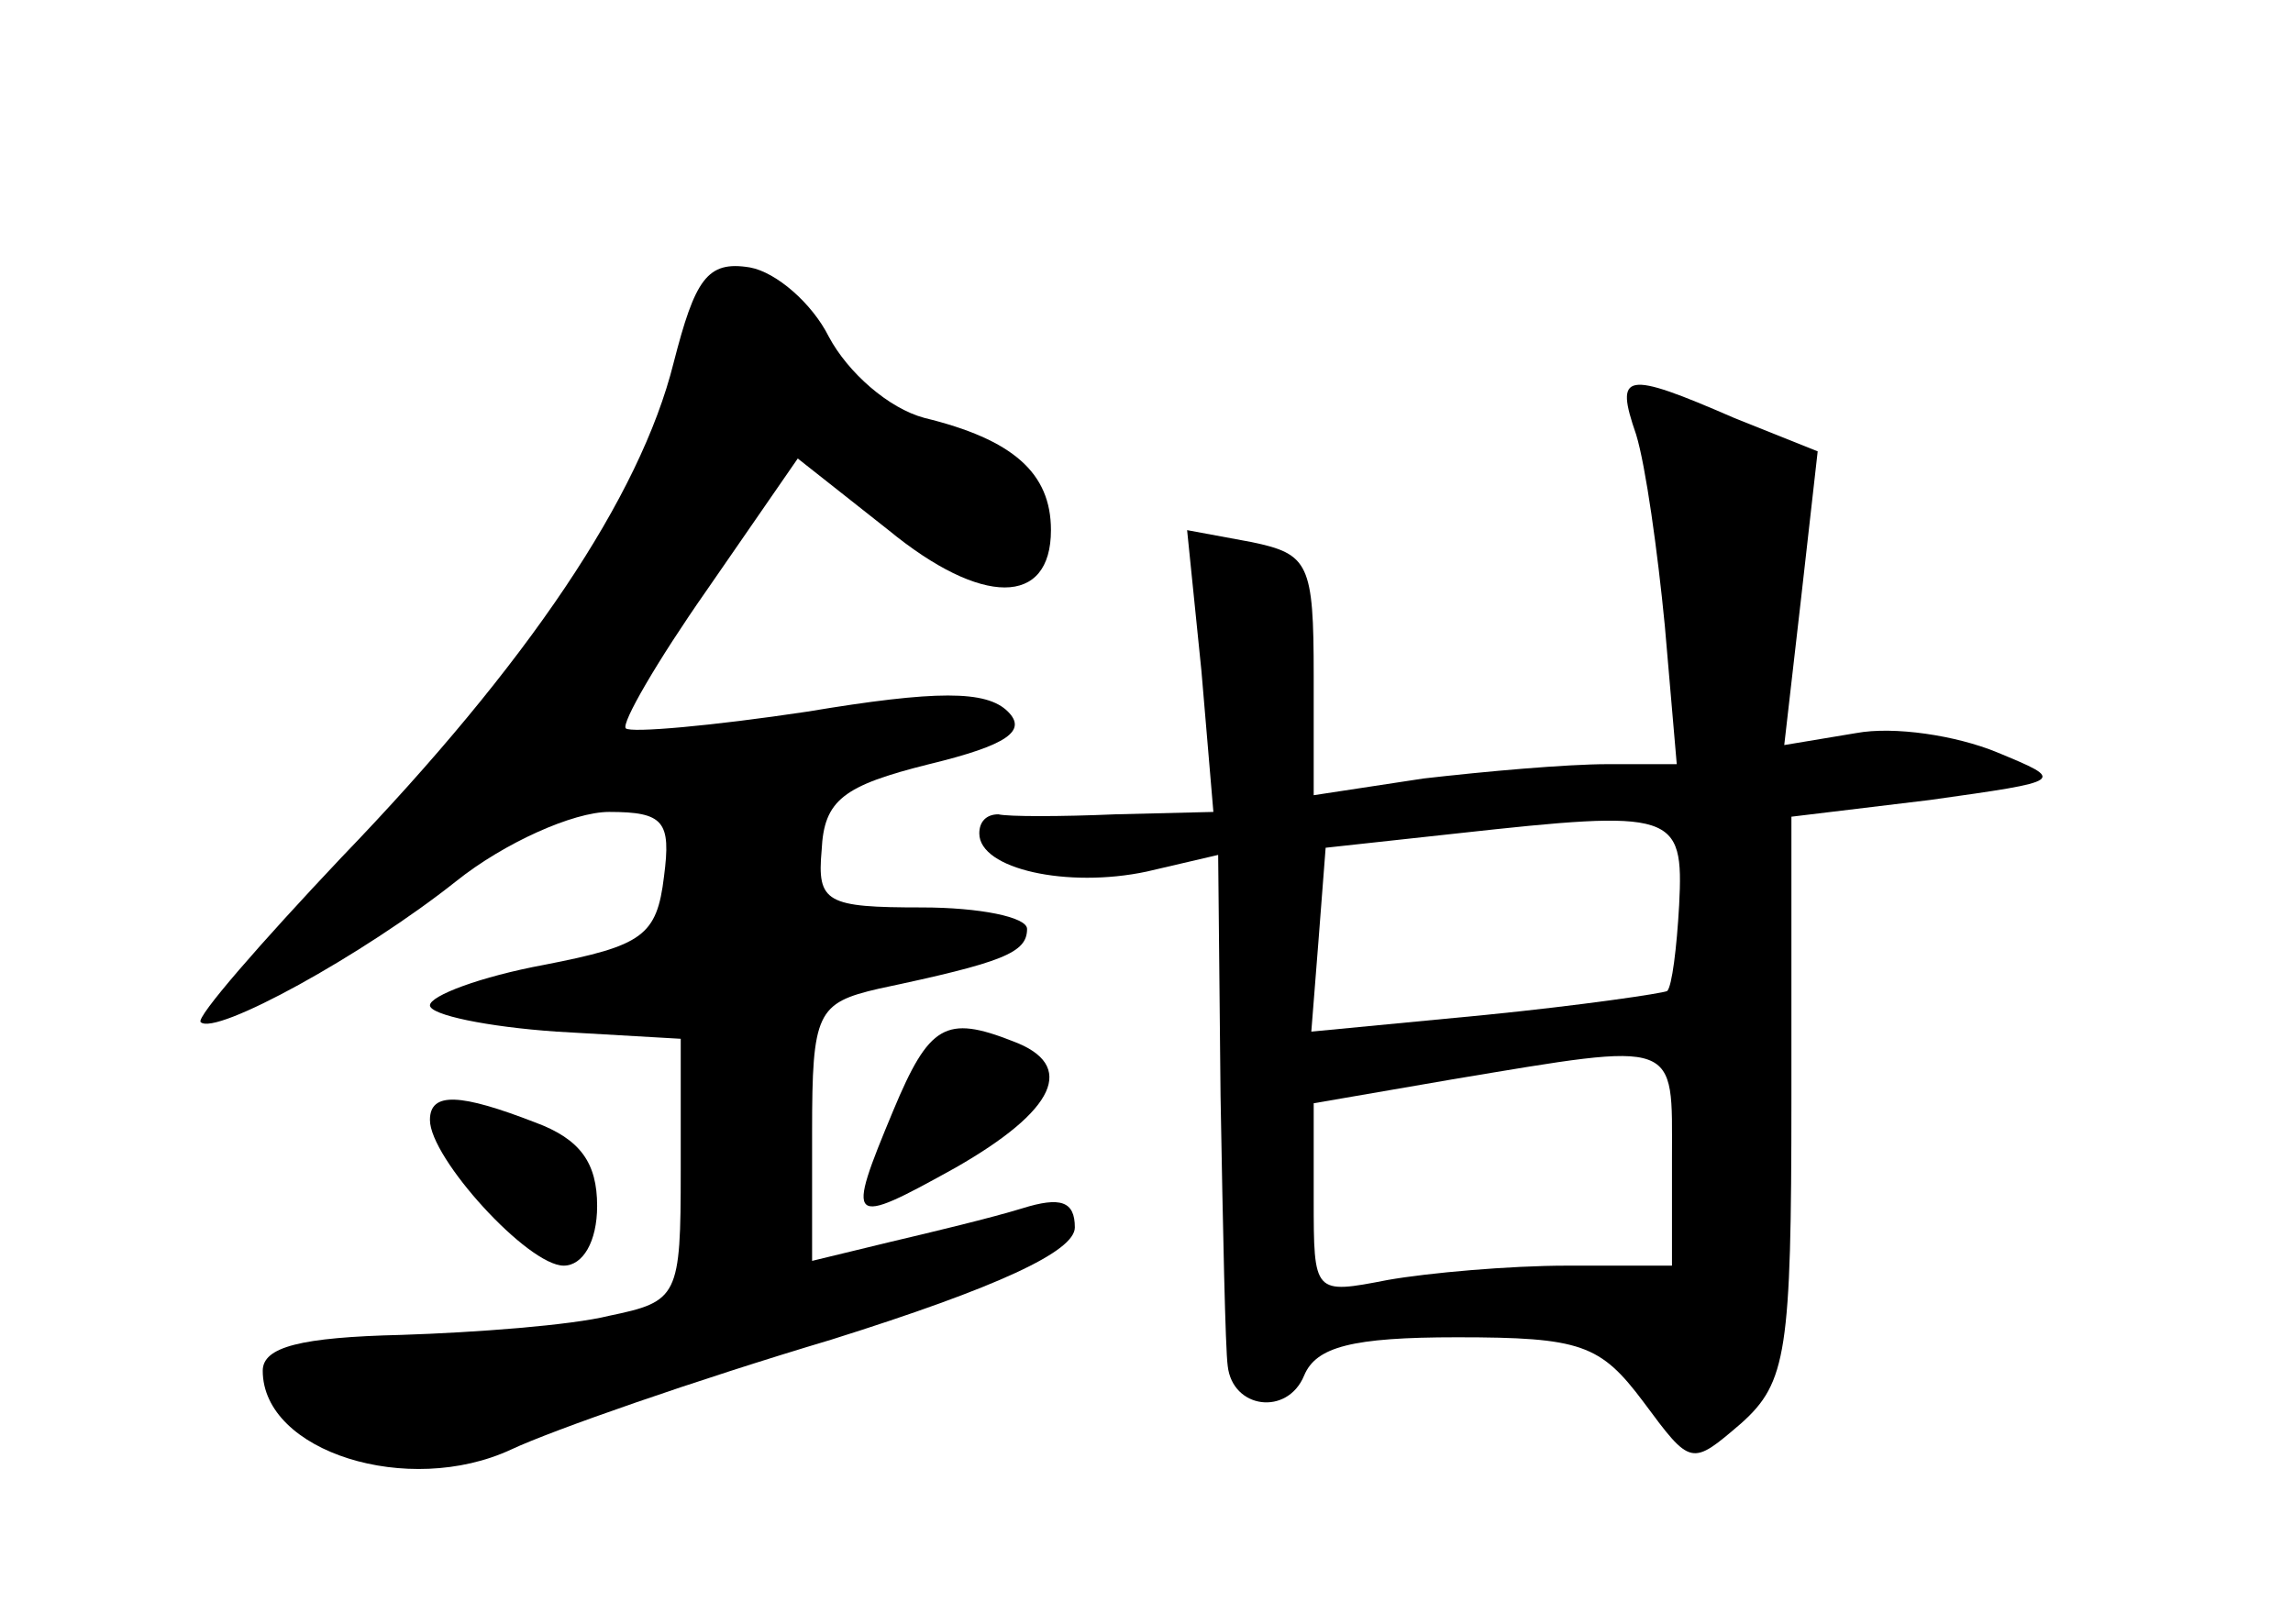 <?xml version="1.0" standalone="no"?>
<!DOCTYPE svg PUBLIC "-//W3C//DTD SVG 20010904//EN"
 "http://www.w3.org/TR/2001/REC-SVG-20010904/DTD/svg10.dtd">
<svg version="1.0" xmlns="http://www.w3.org/2000/svg"
 width="96pt" height="68pt" viewBox="0 0 96 68"
 preserveAspectRatio="xMidYMid meet">
<g transform="translate(0,68) scale(0.1,-0.1)"
fill="#000000" stroke="none">
<path d="M282 528 c-14 -56 -61 -126 -139 -207 -34 -36 -61 -67 -59 -69 6 -6
68 28 107 59 20 16 49 29 64 29 23 0 26 -4 23 -27 -3 -25 -9 -29 -50 -37 -27
-5 -48 -13 -48 -17 0 -4 24 -9 53 -11 l52 -3 0 -55 c0 -53 -1 -55 -30 -61 -16
-4 -56 -7 -87 -8 -42 -1 -58 -5 -58 -15 0 -34 61 -53 104 -33 17 8 77 29 134
46 70 22 102 37 102 47 0 11 -6 13 -22 8 -13 -4 -38 -10 -55 -14 l-33 -8 0 54
c0 50 2 54 28 60 52 11 62 15 62 25 0 5 -20 9 -44 9 -40 0 -44 2 -42 24 1 21
9 27 45 36 33 8 41 14 33 22 -9 9 -30 9 -84 0 -40 -6 -74 -9 -76 -7 -2 2 13
28 34 58 l38 55 38 -30 c39 -32 68 -32 68 0 0 24 -16 38 -53 47 -15 4 -32 19
-40 34 -7 14 -22 27 -33 29 -18 3 -23 -5 -32 -40z"/>
<path d="M685 498 c4 -13 9 -49 12 -80 l5 -58 -29 0 c-17 0 -51 -3 -77 -6
l-46 -7 0 50 c0 47 -2 51 -26 56 l-27 5 6 -59 5 -59 -41 -1 c-23 -1 -45 -1
-49 0 -5 0 -8 -3 -8 -8 0 -15 37 -23 70 -16 l30 7 1 -101 c1 -56 2 -106 3
-113 2 -18 25 -21 32 -4 5 12 20 16 64 16 52 0 60 -3 78 -27 20 -27 20 -27 41
-9 19 17 21 30 21 136 l0 118 58 7 c57 8 57 8 28 20 -17 7 -43 11 -59 8 l-30
-5 7 61 7 62 -35 14 c-46 20 -50 19 -41 -7z m18 -197 c-1 -18 -3 -34 -5 -36
-2 -1 -36 -6 -76 -10 l-73 -7 3 38 3 39 55 6 c91 10 95 9 93 -30z m-3 -106 l0
-45 -44 0 c-24 0 -58 -3 -75 -6 -31 -6 -31 -6 -31 34 l0 40 58 10 c96 16 92
17 92 -33z"/>
<path d="M374 215 c-20 -48 -19 -49 26 -24 42 24 51 43 24 53 -28 11 -35 7
-50 -29z"/>
<path d="M180 211 c0 -16 41 -61 56 -61 8 0 14 10 14 25 0 18 -7 28 -26 35
-31 12 -44 13 -44 1z"/>
</g>
</svg>
